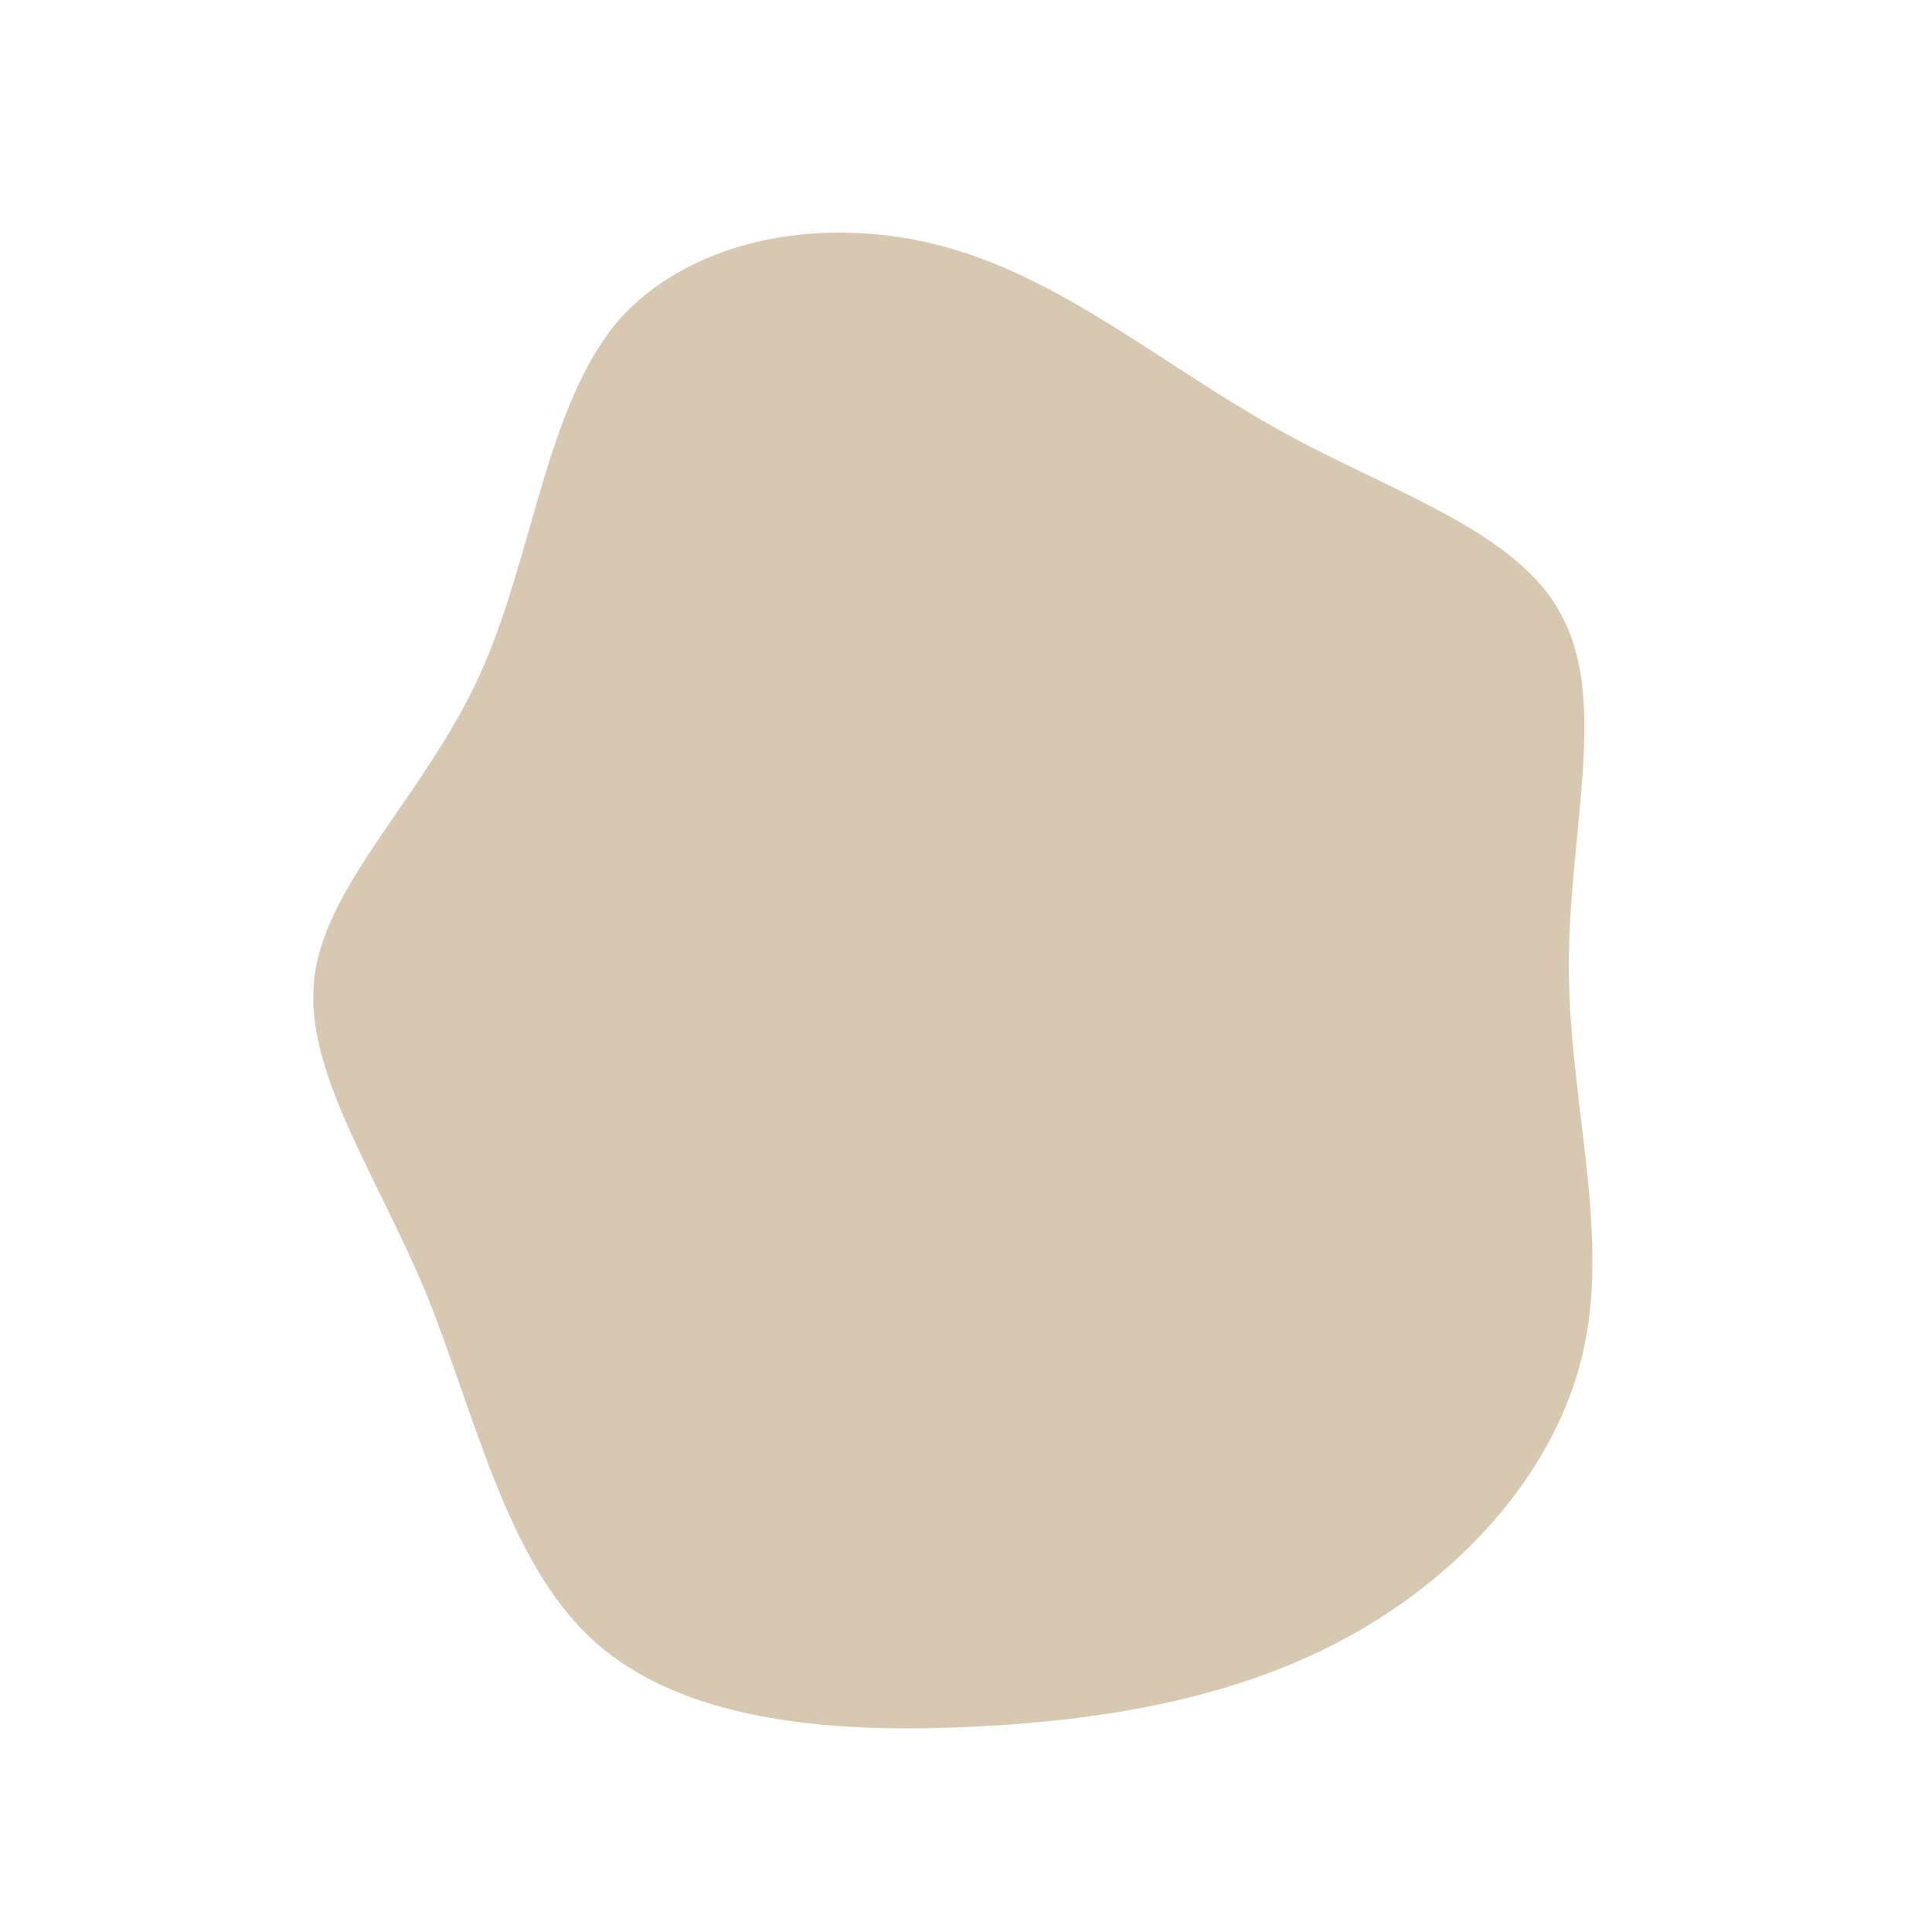 <!--?xml version="1.0" standalone="no"?-->
              <svg id="sw-js-blob-svg" viewBox="0 0 100 100" xmlns="http://www.w3.org/2000/svg" version="1.1">
                    <defs> 
                        <linearGradient id="sw-gradient" x1="0" x2="1" y1="1" y2="0">
                            <stop id="stop1" stop-color="rgba(177, 147, 100, 0.5)" offset="0%"></stop>
                            <stop id="stop2" stop-color="rgba(177, 147, 100, 0.5)" offset="100%"></stop>
                        </linearGradient>
                    </defs>
                <path fill="url(#sw-gradient)" d="M16.1,-27.8C22,-24.5,28.7,-22.5,30.9,-18C33.2,-13.6,31.2,-6.8,31.2,0C31.2,6.8,33.3,13.6,32,19.7C30.7,25.9,25.9,31.3,20,34.6C14.1,37.9,7.1,39.1,-0.2,39.4C-7.4,39.7,-14.8,39,-19.3,34.9C-23.8,30.8,-25.4,23.2,-28,16.8C-30.7,10.4,-34.4,5.2,-33.7,0.4C-33,-4.4,-28,-8.9,-25.2,-15C-22.4,-21.1,-21.8,-28.9,-18,-33.4C-14.1,-37.8,-7.1,-38.9,-1,-37.2C5.1,-35.5,10.2,-31.1,16.1,-27.8Z" width="100%" height="100%" transform="translate(50 50)" stroke-width="0" style="transition: all 0.3s ease 0s;" stroke="url(#sw-gradient)"></path>
              </svg>